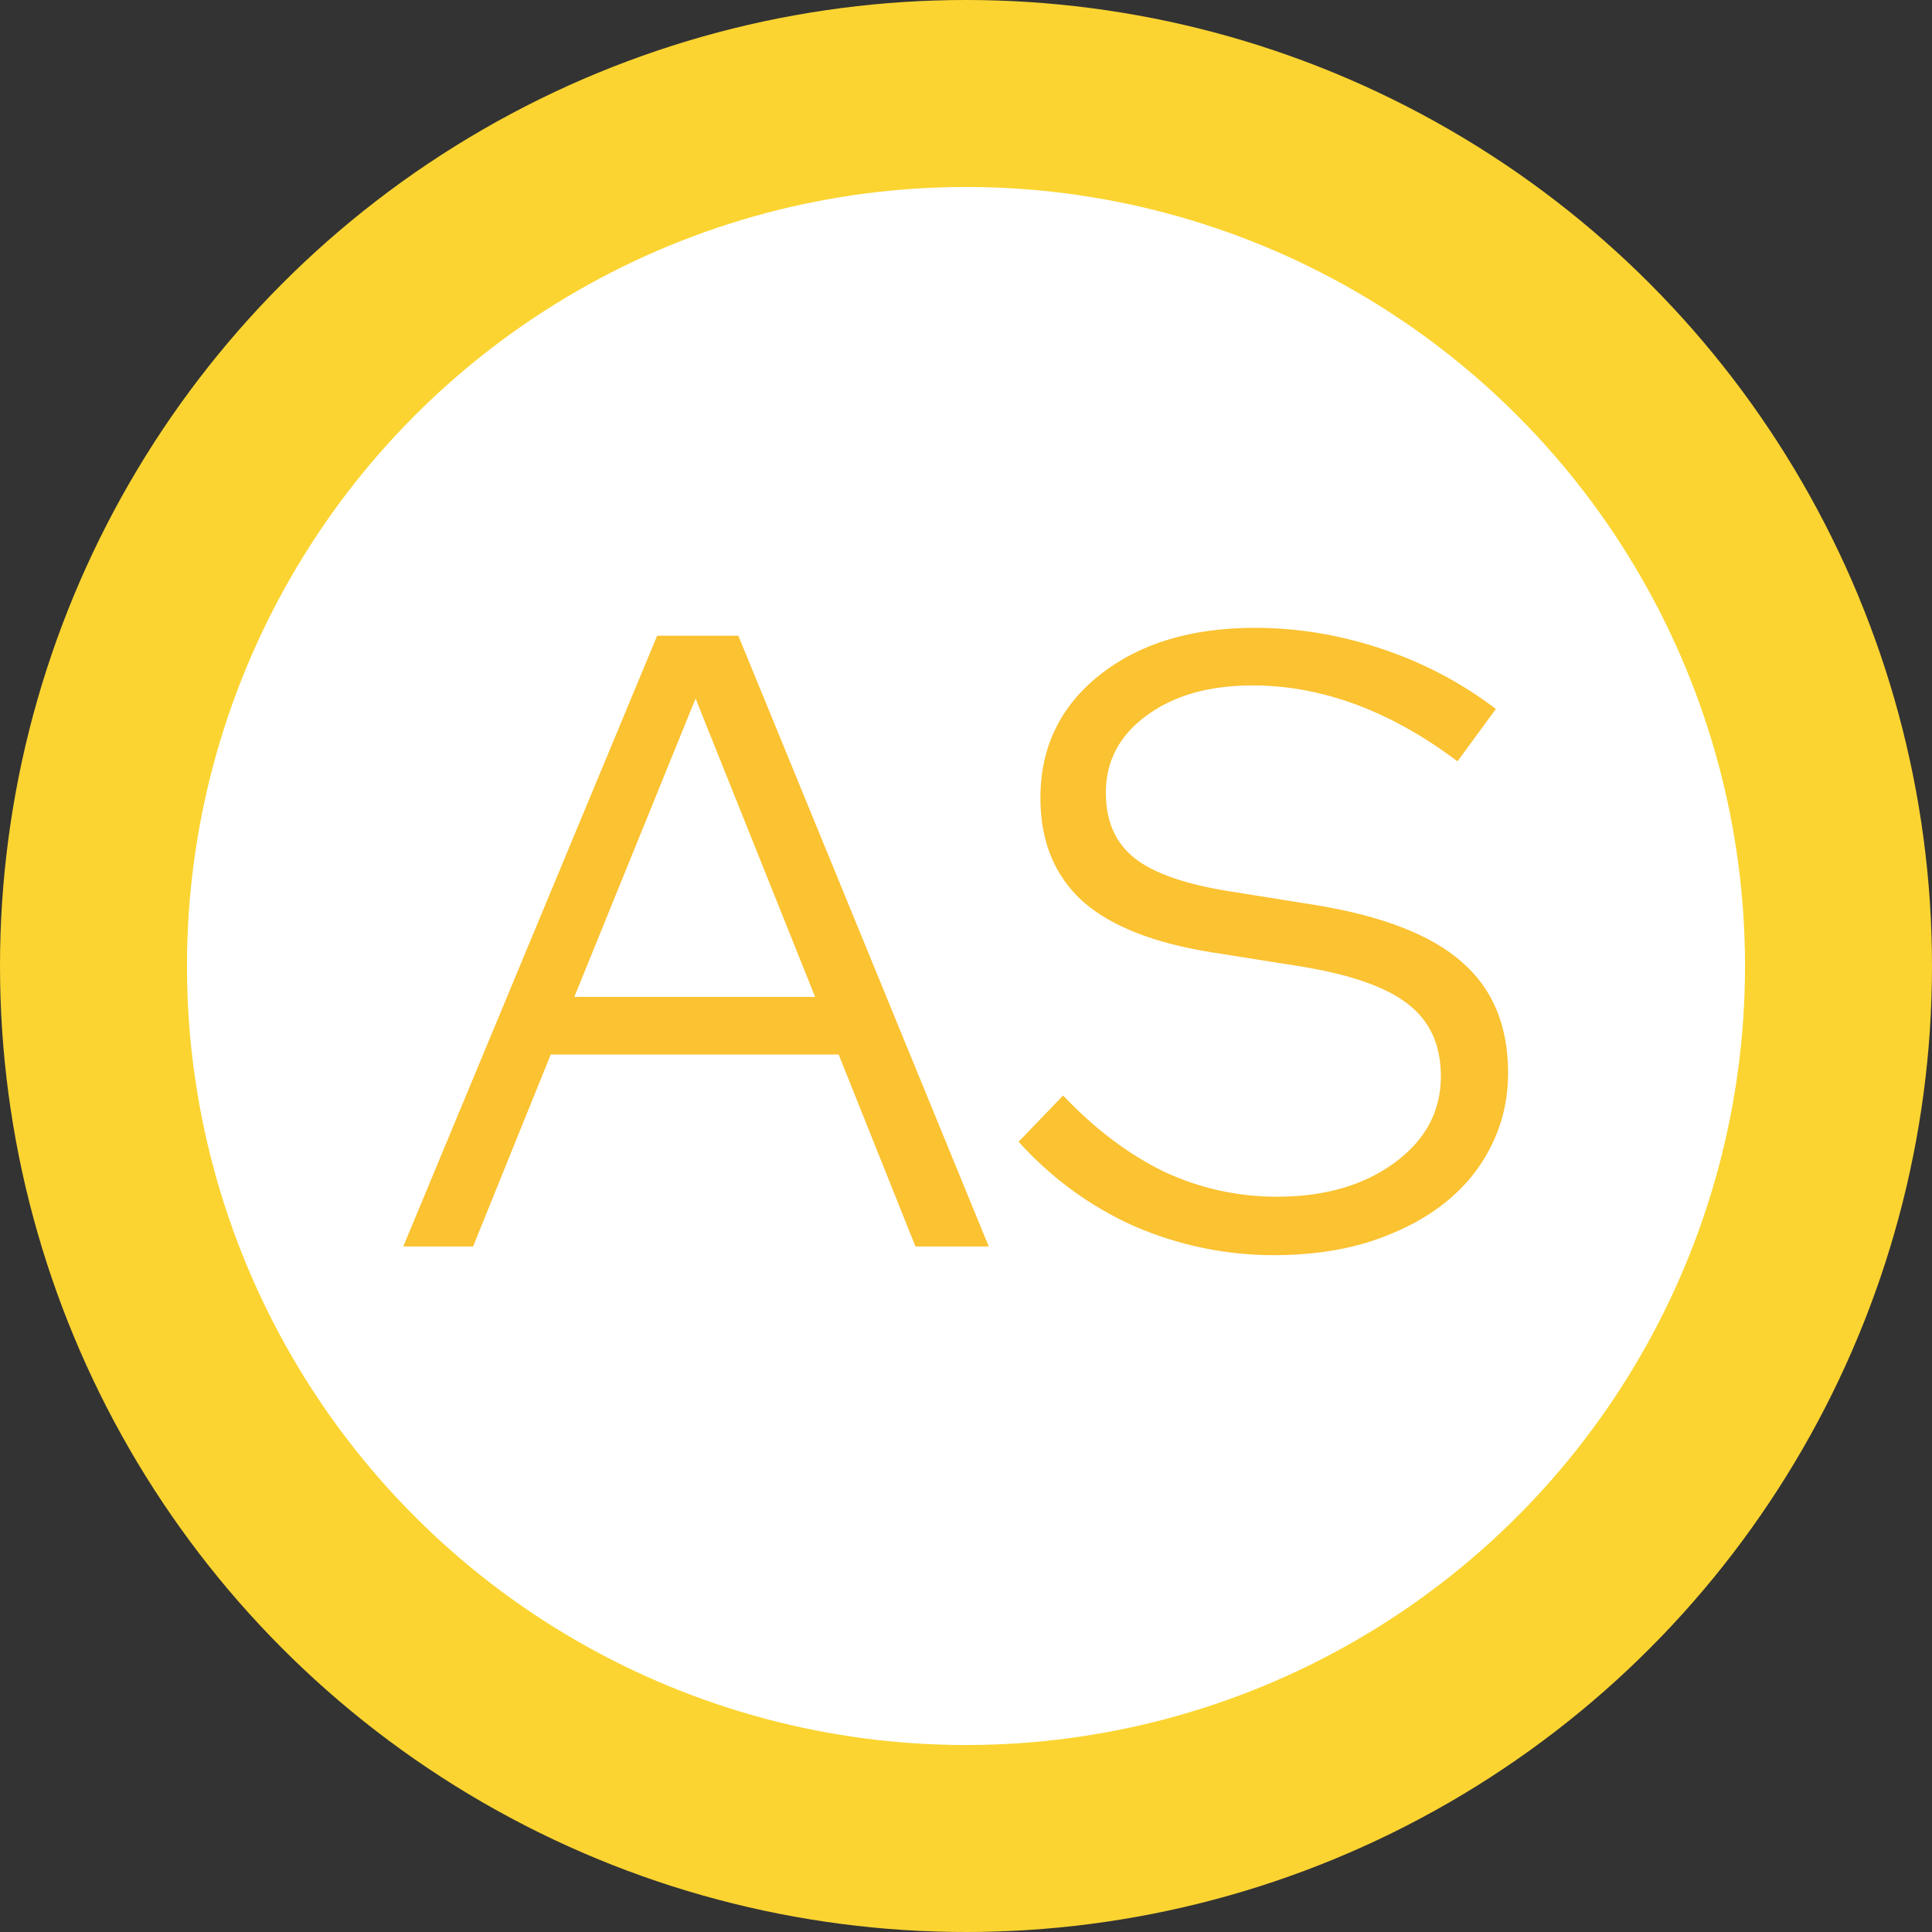 <svg width="31" height="31" viewBox="0 0 31 31" fill="none" xmlns="http://www.w3.org/2000/svg">
<rect x="0" y="0" width="31" height="31" fill="#333333" stroke="none"/>
<circle cx="15.5" cy="15.5" r="15.5" fill="#FBD431"/>
<circle cx="15.5" cy="15.5" r="12.5" fill="white"/>
<path d="M6.471 20L10.545 10.2H11.847L15.865 20H14.689L13.457 16.92H8.837L7.591 20H6.471ZM9.215 15.996H13.079L11.161 11.208L9.215 15.996Z" fill="#FBC231"/>
<path d="M16.344 18.32L17.058 17.578C17.562 18.11 18.099 18.516 18.668 18.796C19.247 19.067 19.853 19.202 20.488 19.202C21.253 19.202 21.883 19.02 22.378 18.656C22.873 18.292 23.12 17.83 23.12 17.27C23.12 16.766 22.943 16.379 22.588 16.108C22.243 15.837 21.669 15.637 20.866 15.506L19.452 15.282C18.509 15.133 17.814 14.857 17.366 14.456C16.918 14.045 16.694 13.495 16.694 12.804C16.694 11.992 17.011 11.334 17.646 10.83C18.281 10.326 19.111 10.074 20.138 10.074C20.819 10.074 21.496 10.186 22.168 10.41C22.84 10.634 23.451 10.956 24.002 11.376L23.386 12.216C22.854 11.815 22.313 11.511 21.762 11.306C21.211 11.101 20.656 10.998 20.096 10.998C19.396 10.998 18.827 11.161 18.388 11.488C17.959 11.805 17.744 12.216 17.744 12.72C17.744 13.177 17.898 13.527 18.206 13.77C18.514 14.013 19.023 14.19 19.732 14.302L21.132 14.526C22.196 14.703 22.971 15.007 23.456 15.436C23.951 15.865 24.198 16.458 24.198 17.214C24.198 17.643 24.105 18.04 23.918 18.404C23.741 18.759 23.484 19.067 23.148 19.328C22.821 19.58 22.425 19.781 21.958 19.93C21.501 20.07 20.997 20.14 20.446 20.14C19.671 20.14 18.925 19.986 18.206 19.678C17.497 19.361 16.876 18.908 16.344 18.32Z" fill="#FBC231"/>
</svg>
